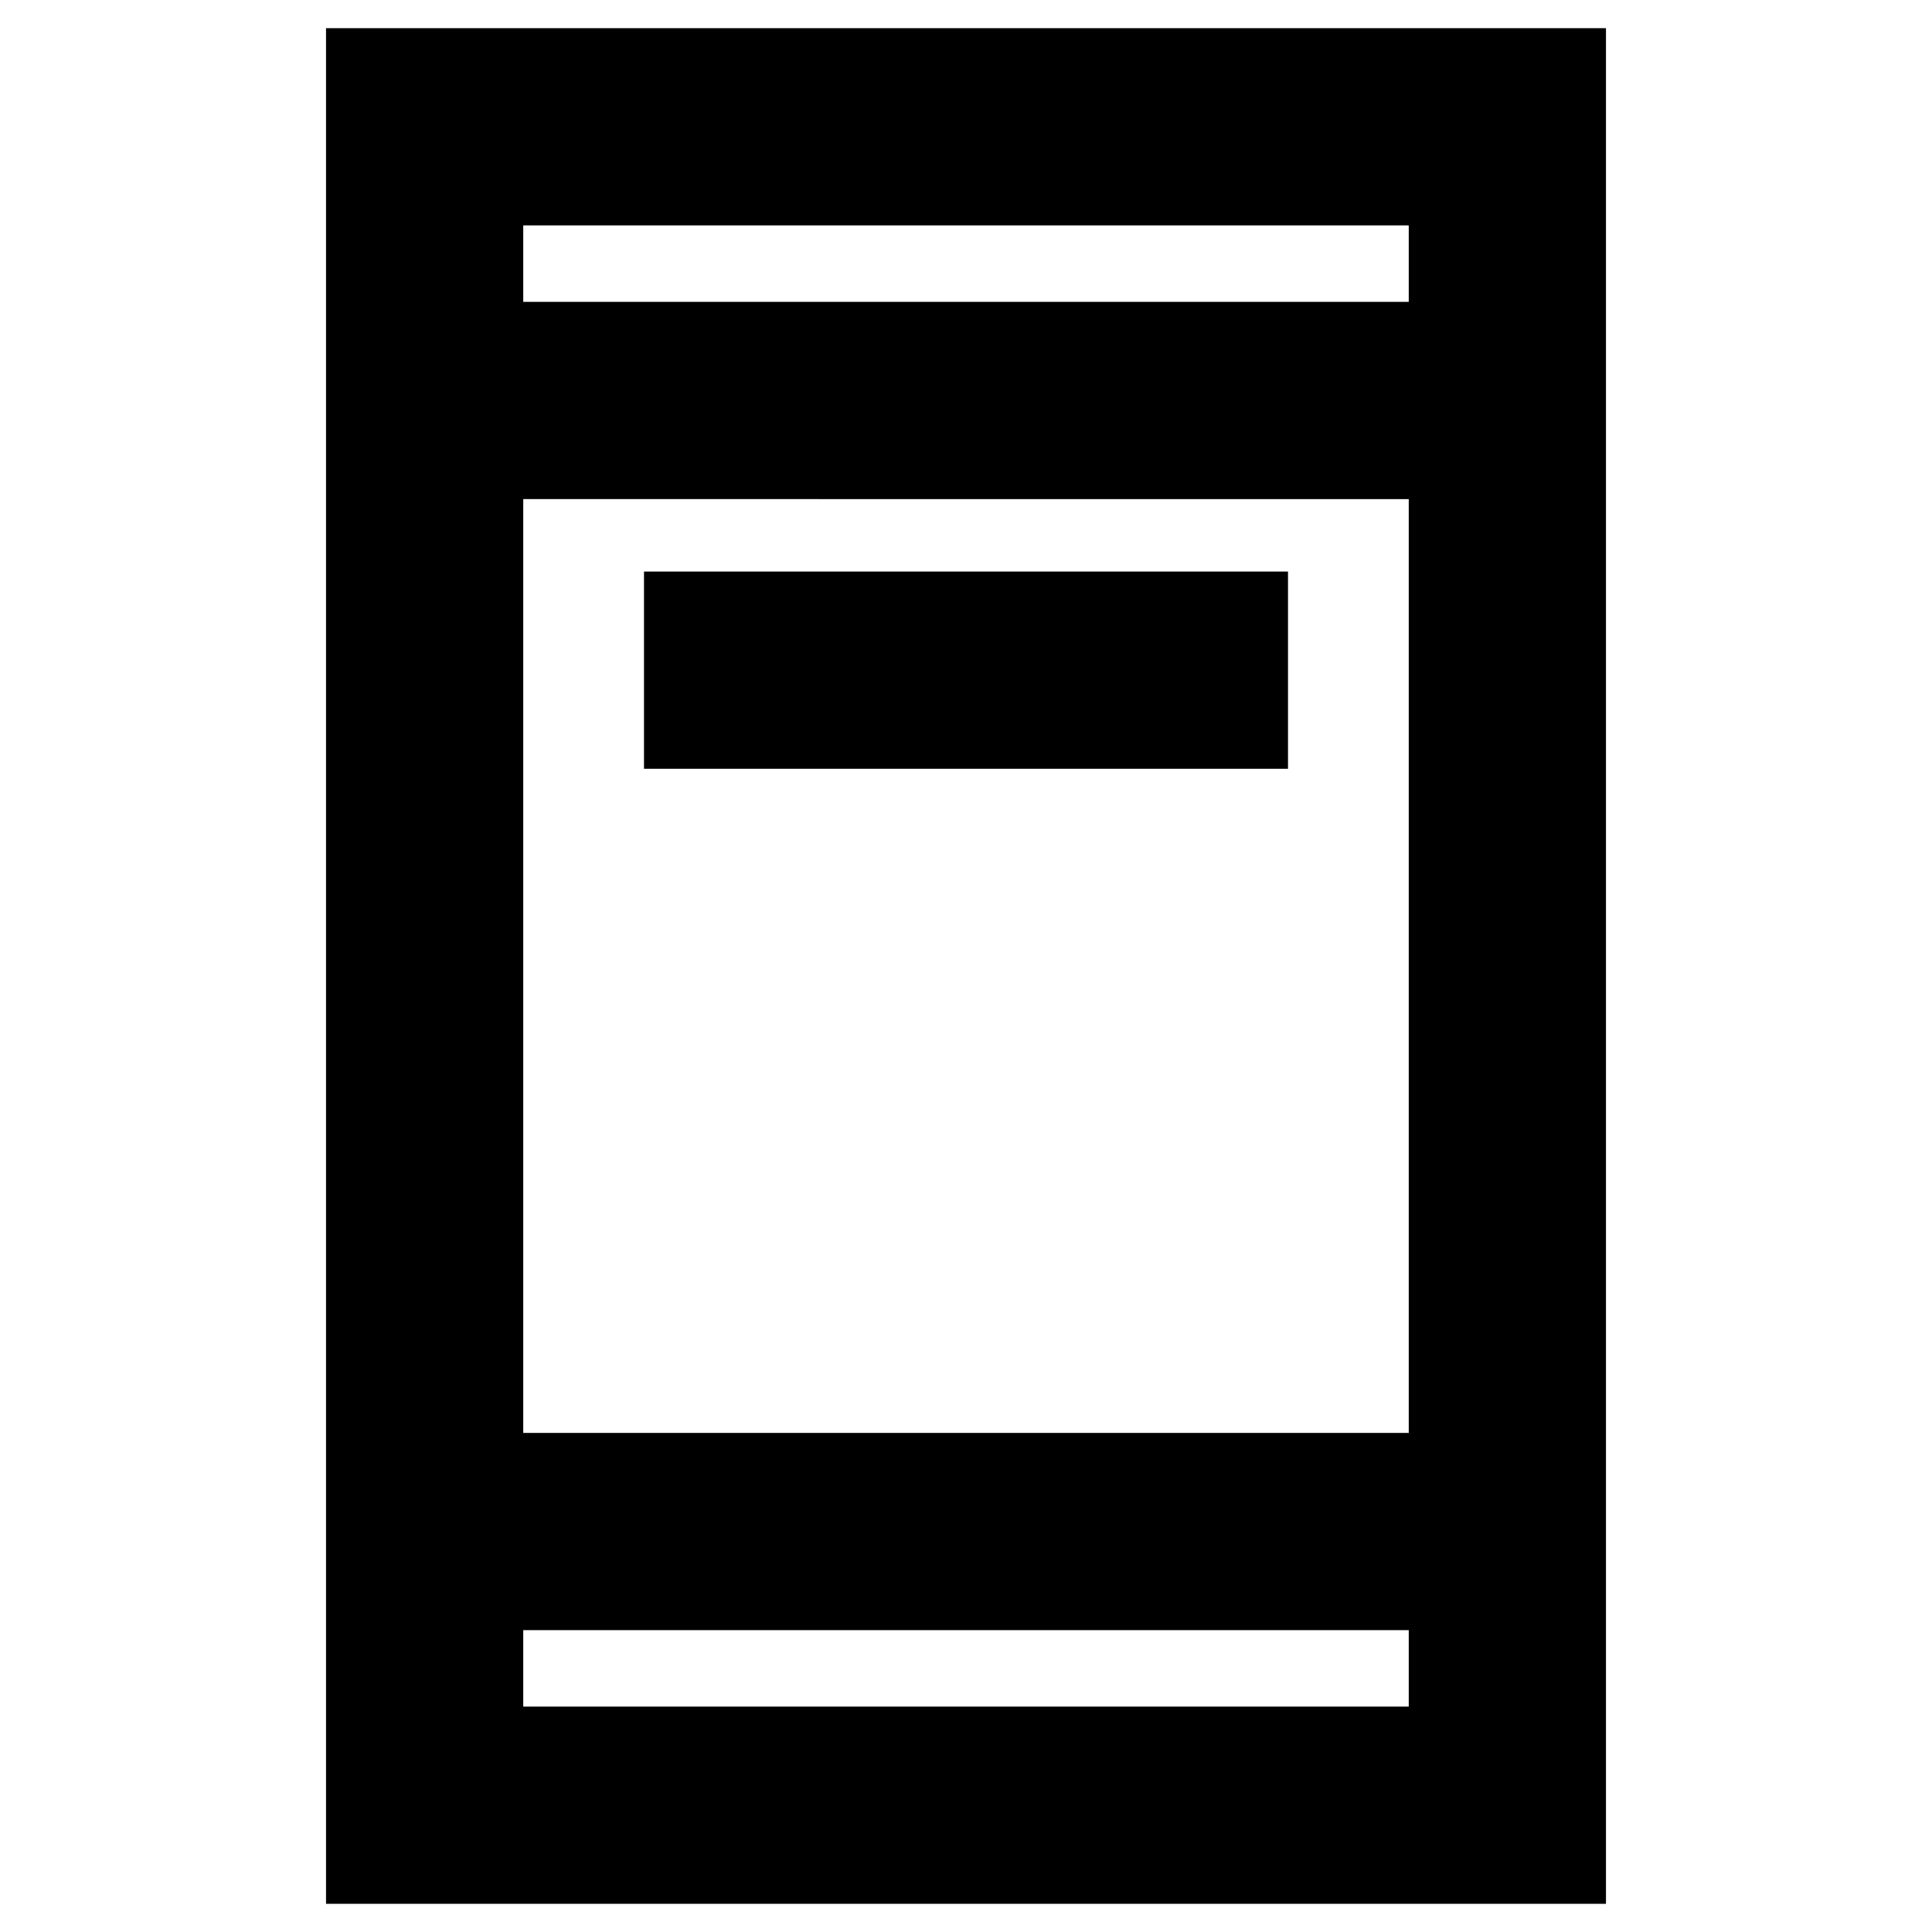 <svg xmlns="http://www.w3.org/2000/svg" height="20" viewBox="0 -960 960 960" width="20"><path d="M320-578v-98h320v98H320ZM162-14v-932h636v932H162Zm98-136v38h440v-38H260Zm0-98h440v-464H260v464Zm0-562h440v-38H260v38Zm0 0v-38 38Zm0 660v38-38Z"/></svg>